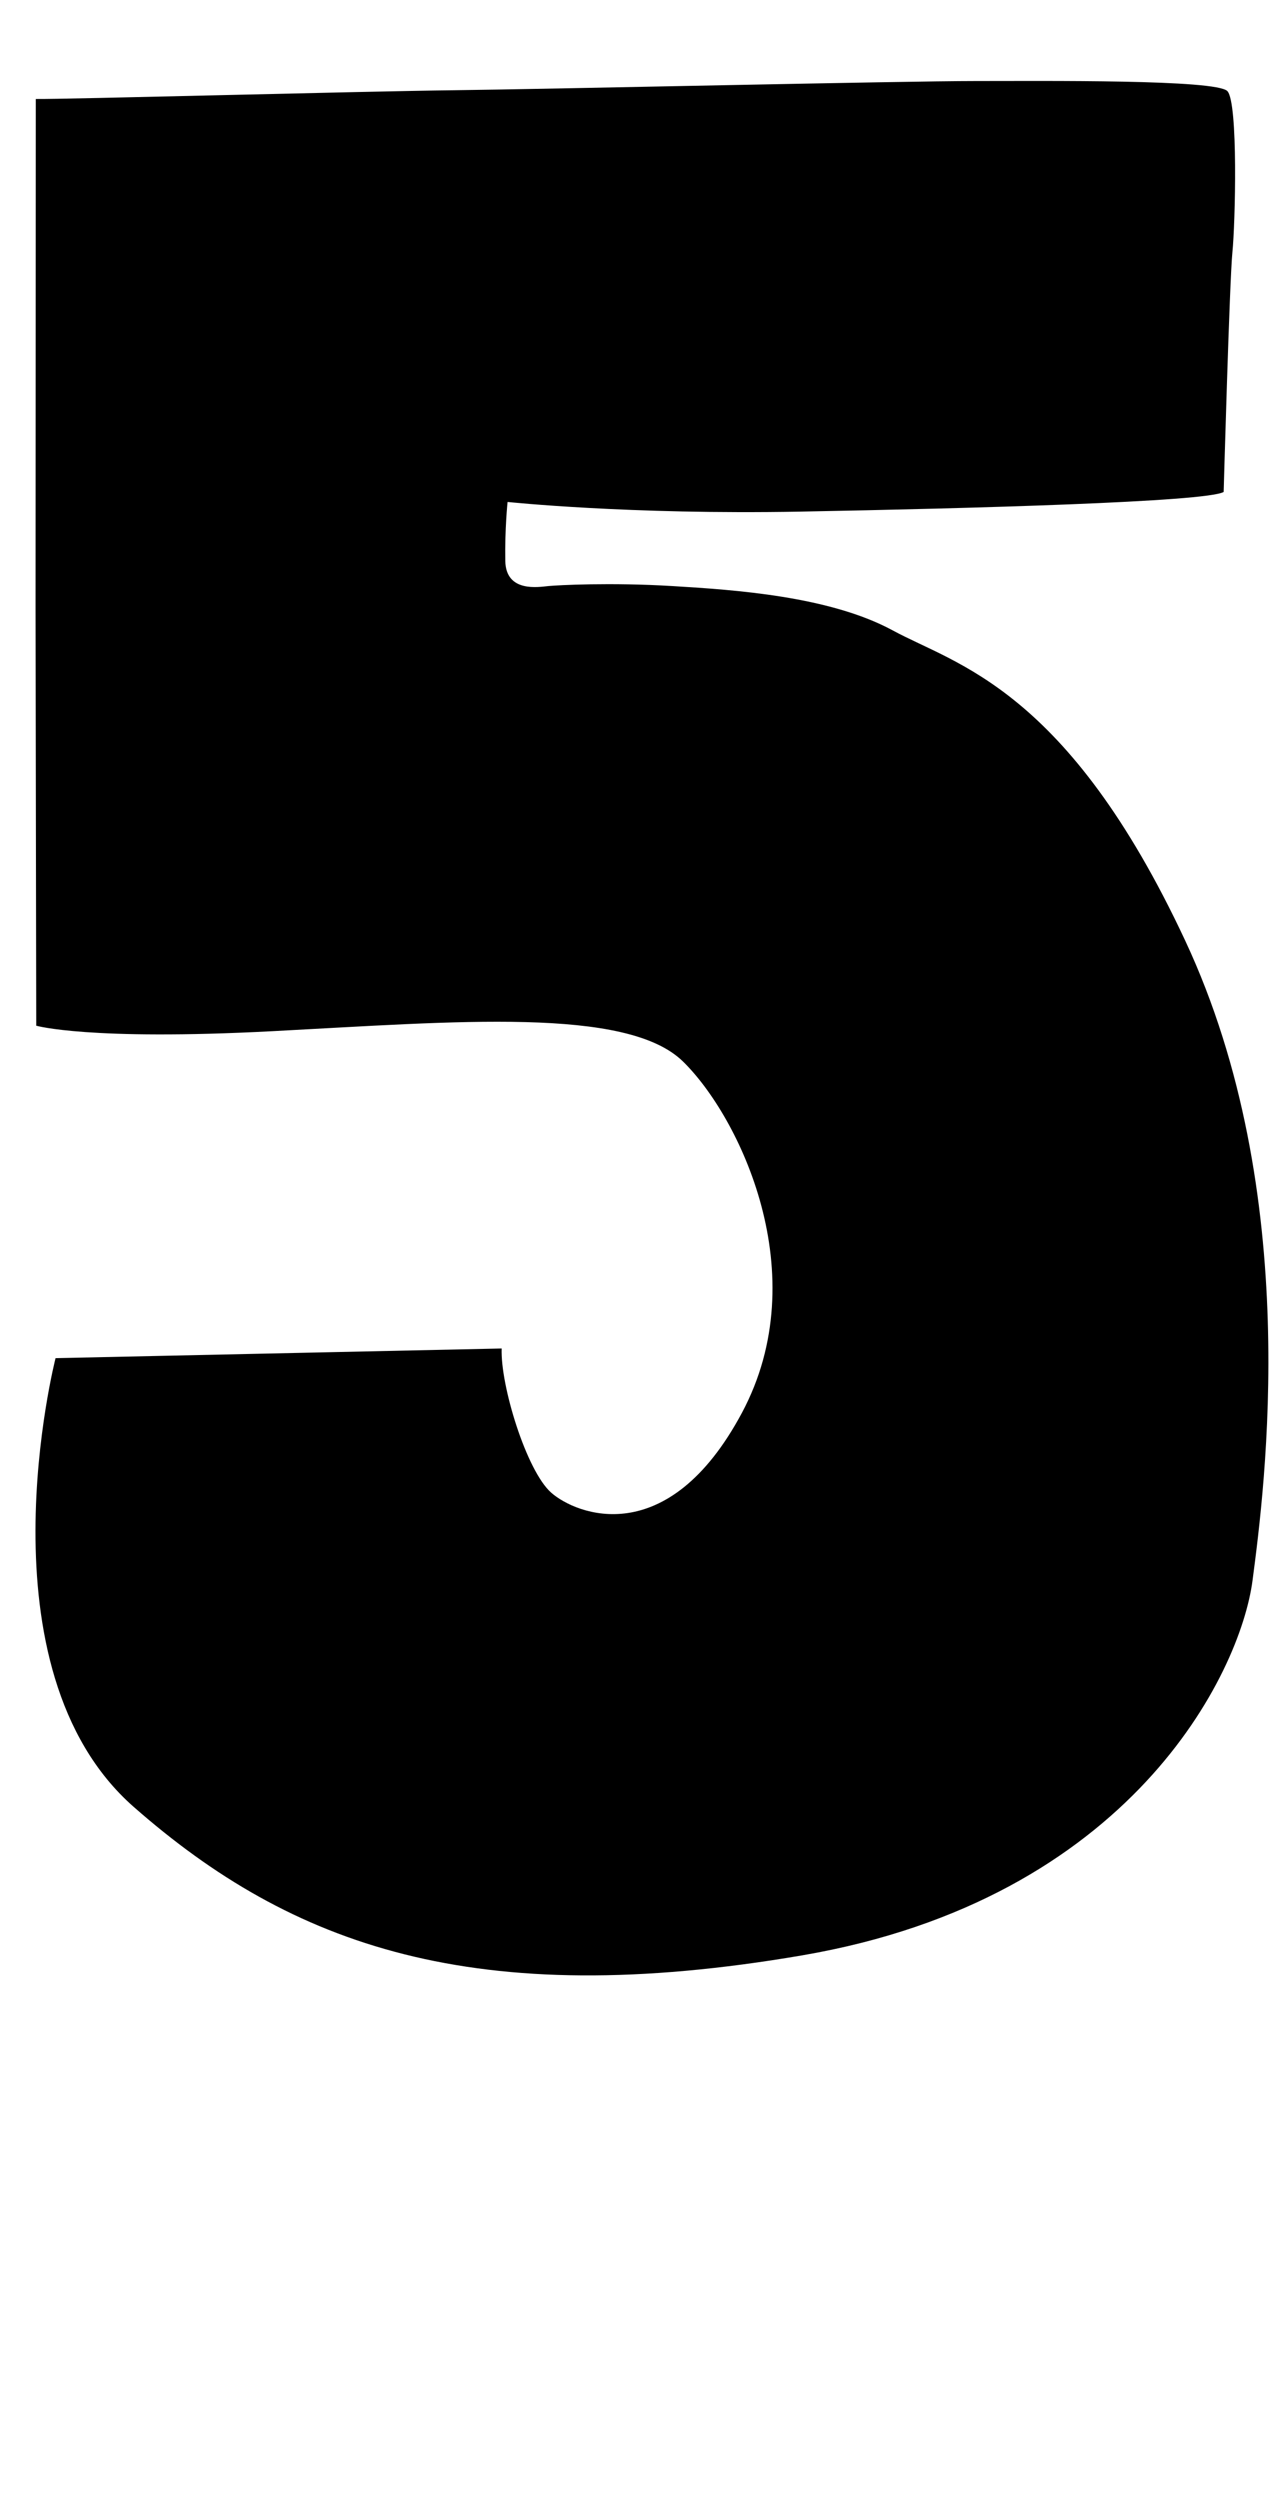 <?xml version="1.0" encoding="UTF-8"?><svg id="d" xmlns="http://www.w3.org/2000/svg" viewBox="0 0 113 220"><path d="M3.2,90.26s4.59,1.33,20.78,.48,31.17-2.17,36.12,2.66,11.72,18.72,5.19,30.93-14.62,8.94-16.79,7.01-4.47-9.42-4.35-12.68l-39.26,.85s-7.01,27.3,6.89,39.5,29.96,18,58.83,13.05,38.54-24.77,39.62-32.98,4.47-34.07-5.92-56.3-20.17-24.28-25.73-27.3-13.93-3.58-19.41-3.91-10.07-.08-10.91,0-3.74,.6-3.79-2.21,.2-5.19,.2-5.19c0,0,10.67,1.13,25.73,.85s35.76-.85,37.29-1.73c0,0,.52-18.64,.77-21.1s.52-13.13-.44-14.17-16.11-.89-22.23-.89-38.01,.72-45.83,.81-34.59,.81-36.81,.77c0,0-.02,41.17-.02,44.74s.06,36.85,.06,36.85Z"/></svg>